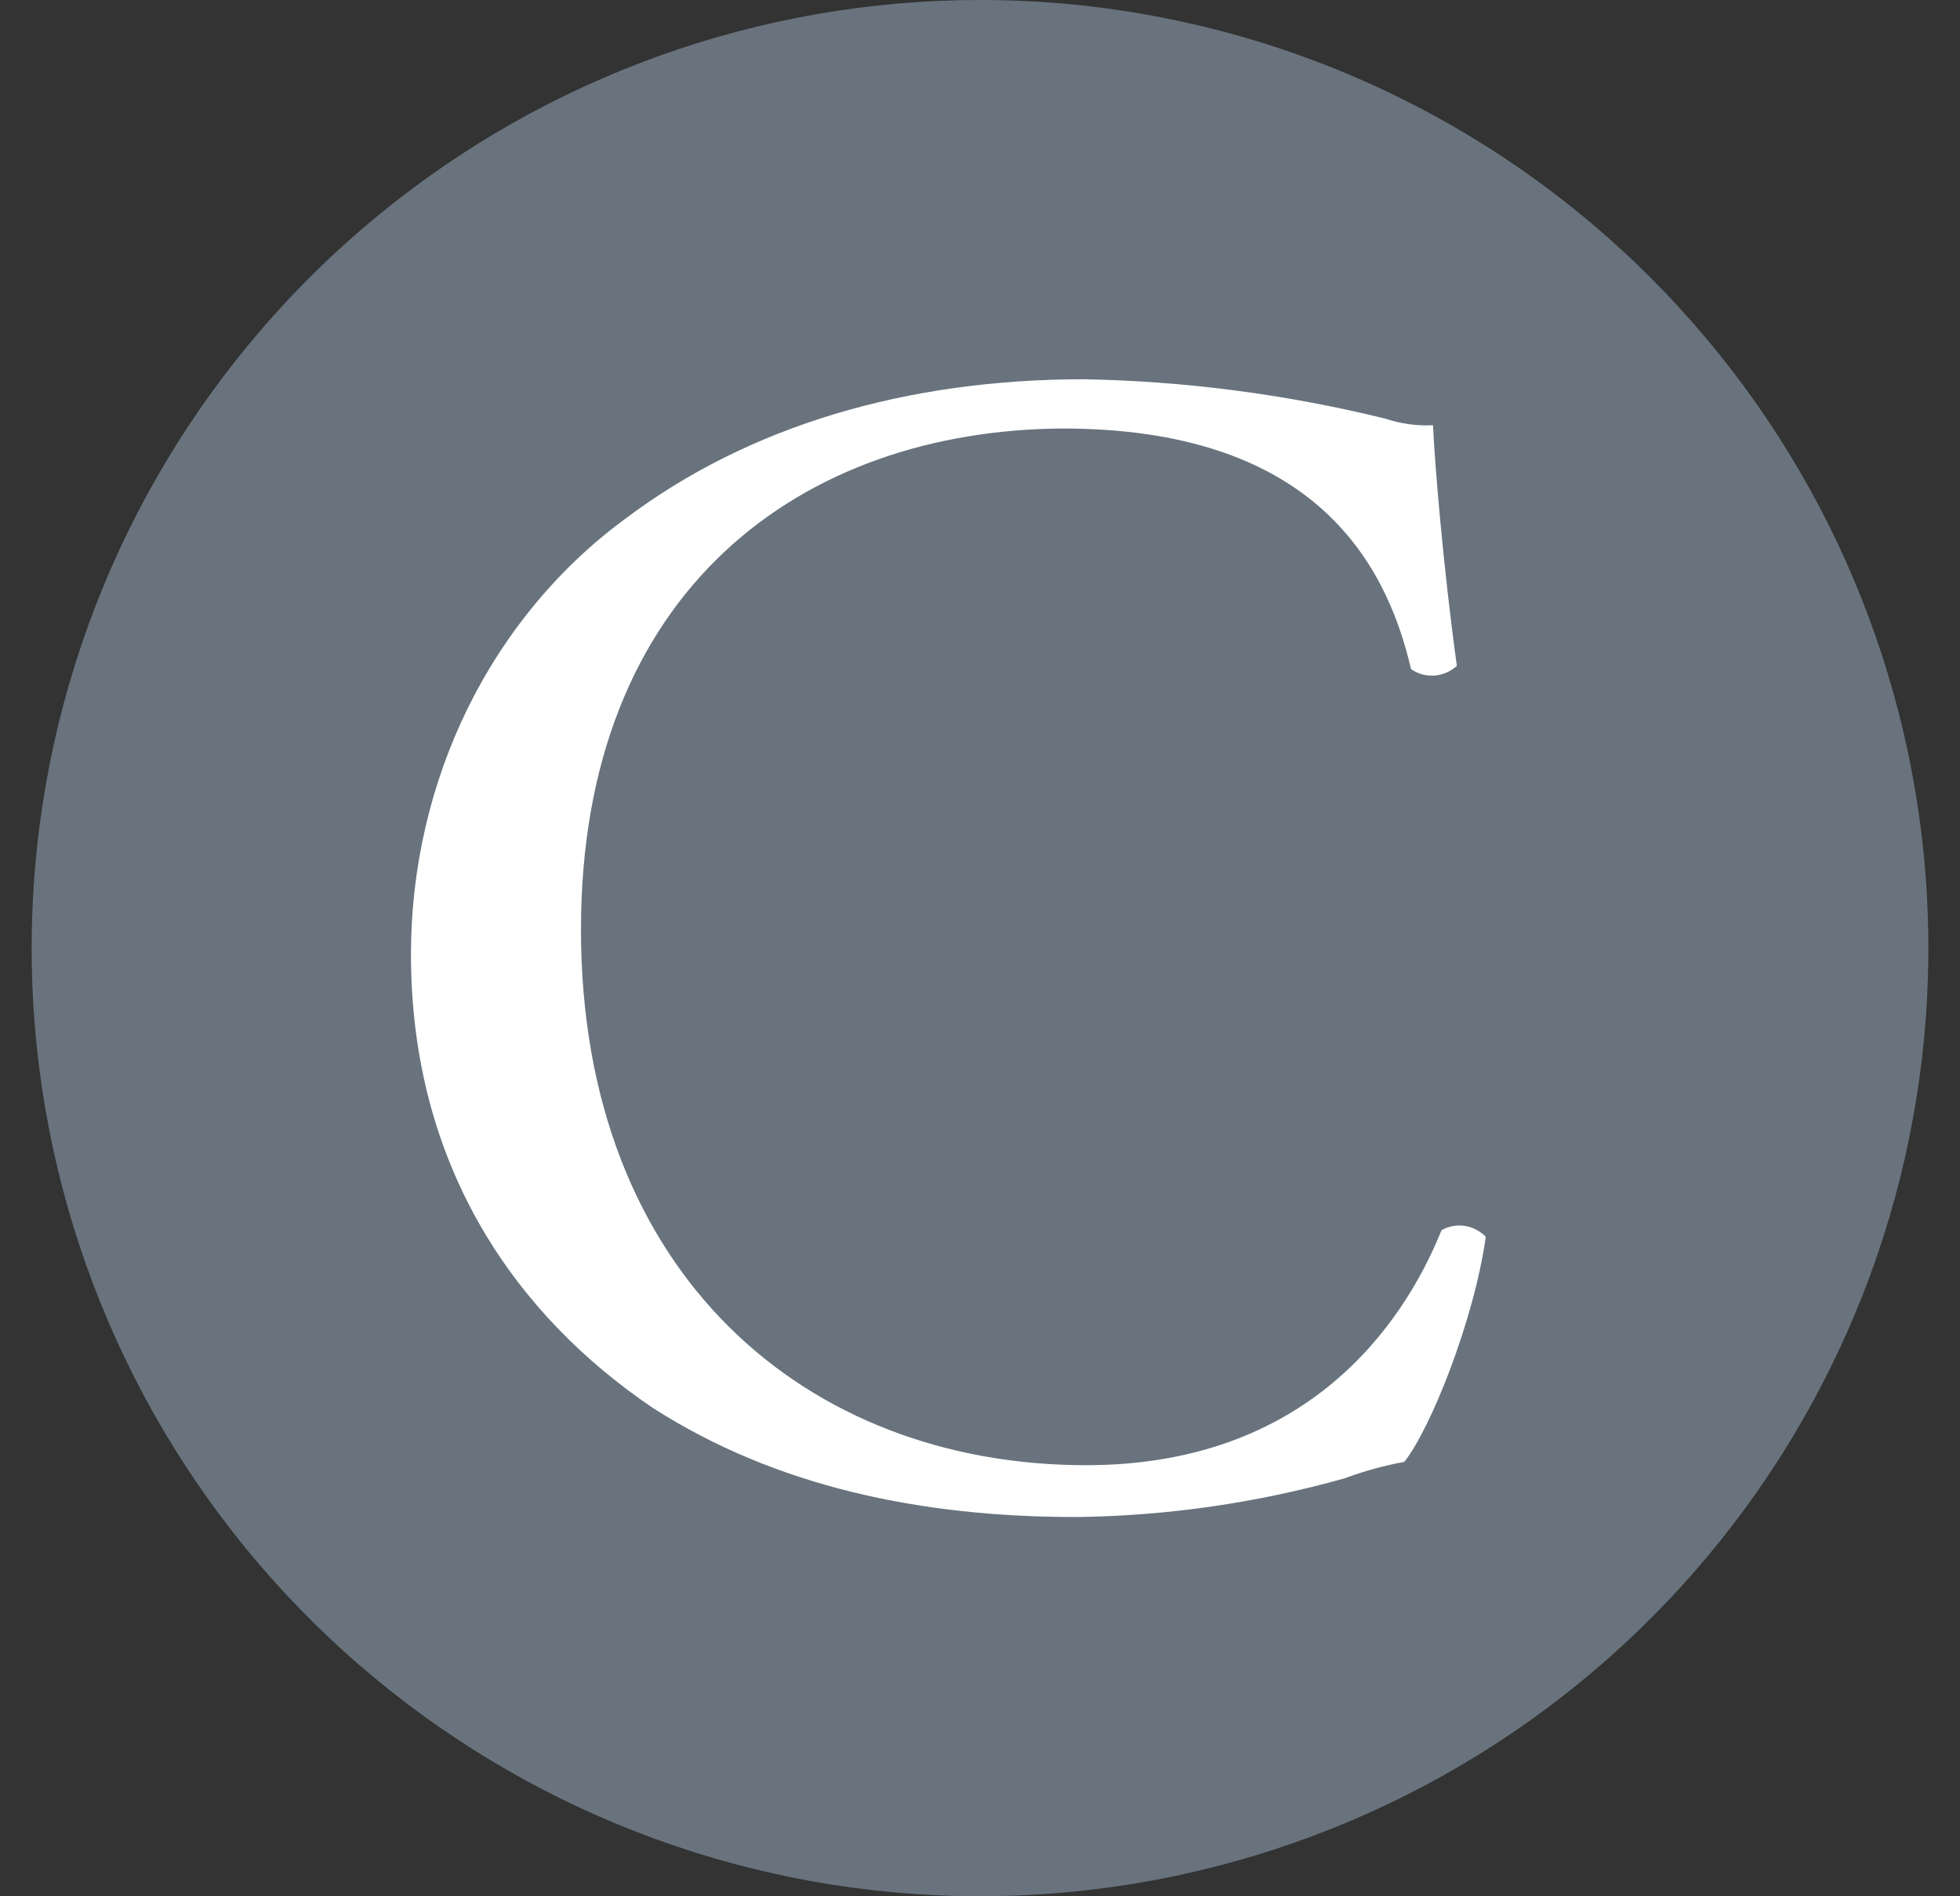 <svg width="31" height="30" viewBox="0 0 31 30" fill="none" xmlns="http://www.w3.org/2000/svg">
<rect x="0" y="0" width="31" height="30" fill="#333333" stroke="none"/>
<path d="M15.491 1.21019e-05C12.021 0.002 8.659 1.207 5.978 3.41C3.297 5.613 1.462 8.677 0.787 12.08C0.112 15.484 0.637 19.016 2.274 22.076C3.911 25.136 6.558 27.533 9.764 28.86C12.97 30.187 16.538 30.361 19.858 29.353C23.178 28.345 26.046 26.217 27.974 23.331C29.901 20.446 30.768 16.981 30.428 13.528C30.087 10.075 28.56 6.847 26.106 4.393C24.713 2.998 23.058 1.892 21.237 1.138C19.415 0.384 17.462 -0.002 15.491 1.21019e-05Z" fill="#68737D"/>
<path d="M9.889 8.208C11.853 6.727 14.355 6 17.141 6C18.747 6.029 20.345 6.238 21.91 6.623C22.154 6.705 22.41 6.74 22.665 6.727C22.691 7.326 22.826 8.963 23.042 10.535C22.942 10.625 22.818 10.678 22.687 10.688C22.557 10.697 22.427 10.662 22.317 10.586C21.91 8.818 20.704 6.779 16.802 6.779C12.685 6.807 9.189 9.327 9.189 14.706C9.189 20.165 12.765 23.18 17.177 23.18C20.646 23.18 22.181 20.995 22.8 19.462C22.913 19.399 23.04 19.375 23.166 19.394C23.291 19.413 23.408 19.473 23.5 19.566C23.31 20.916 22.61 22.633 22.21 23.128C21.89 23.186 21.575 23.273 21.269 23.387C19.88 23.778 18.451 23.984 17.015 24C14.597 24 12.282 23.533 10.318 22.269C8.167 20.812 6.5 18.462 6.5 15.097C6.5 13.739 6.809 12.402 7.399 11.202C7.99 10.002 8.845 8.974 9.889 8.208Z" fill="white"/>
</svg>
